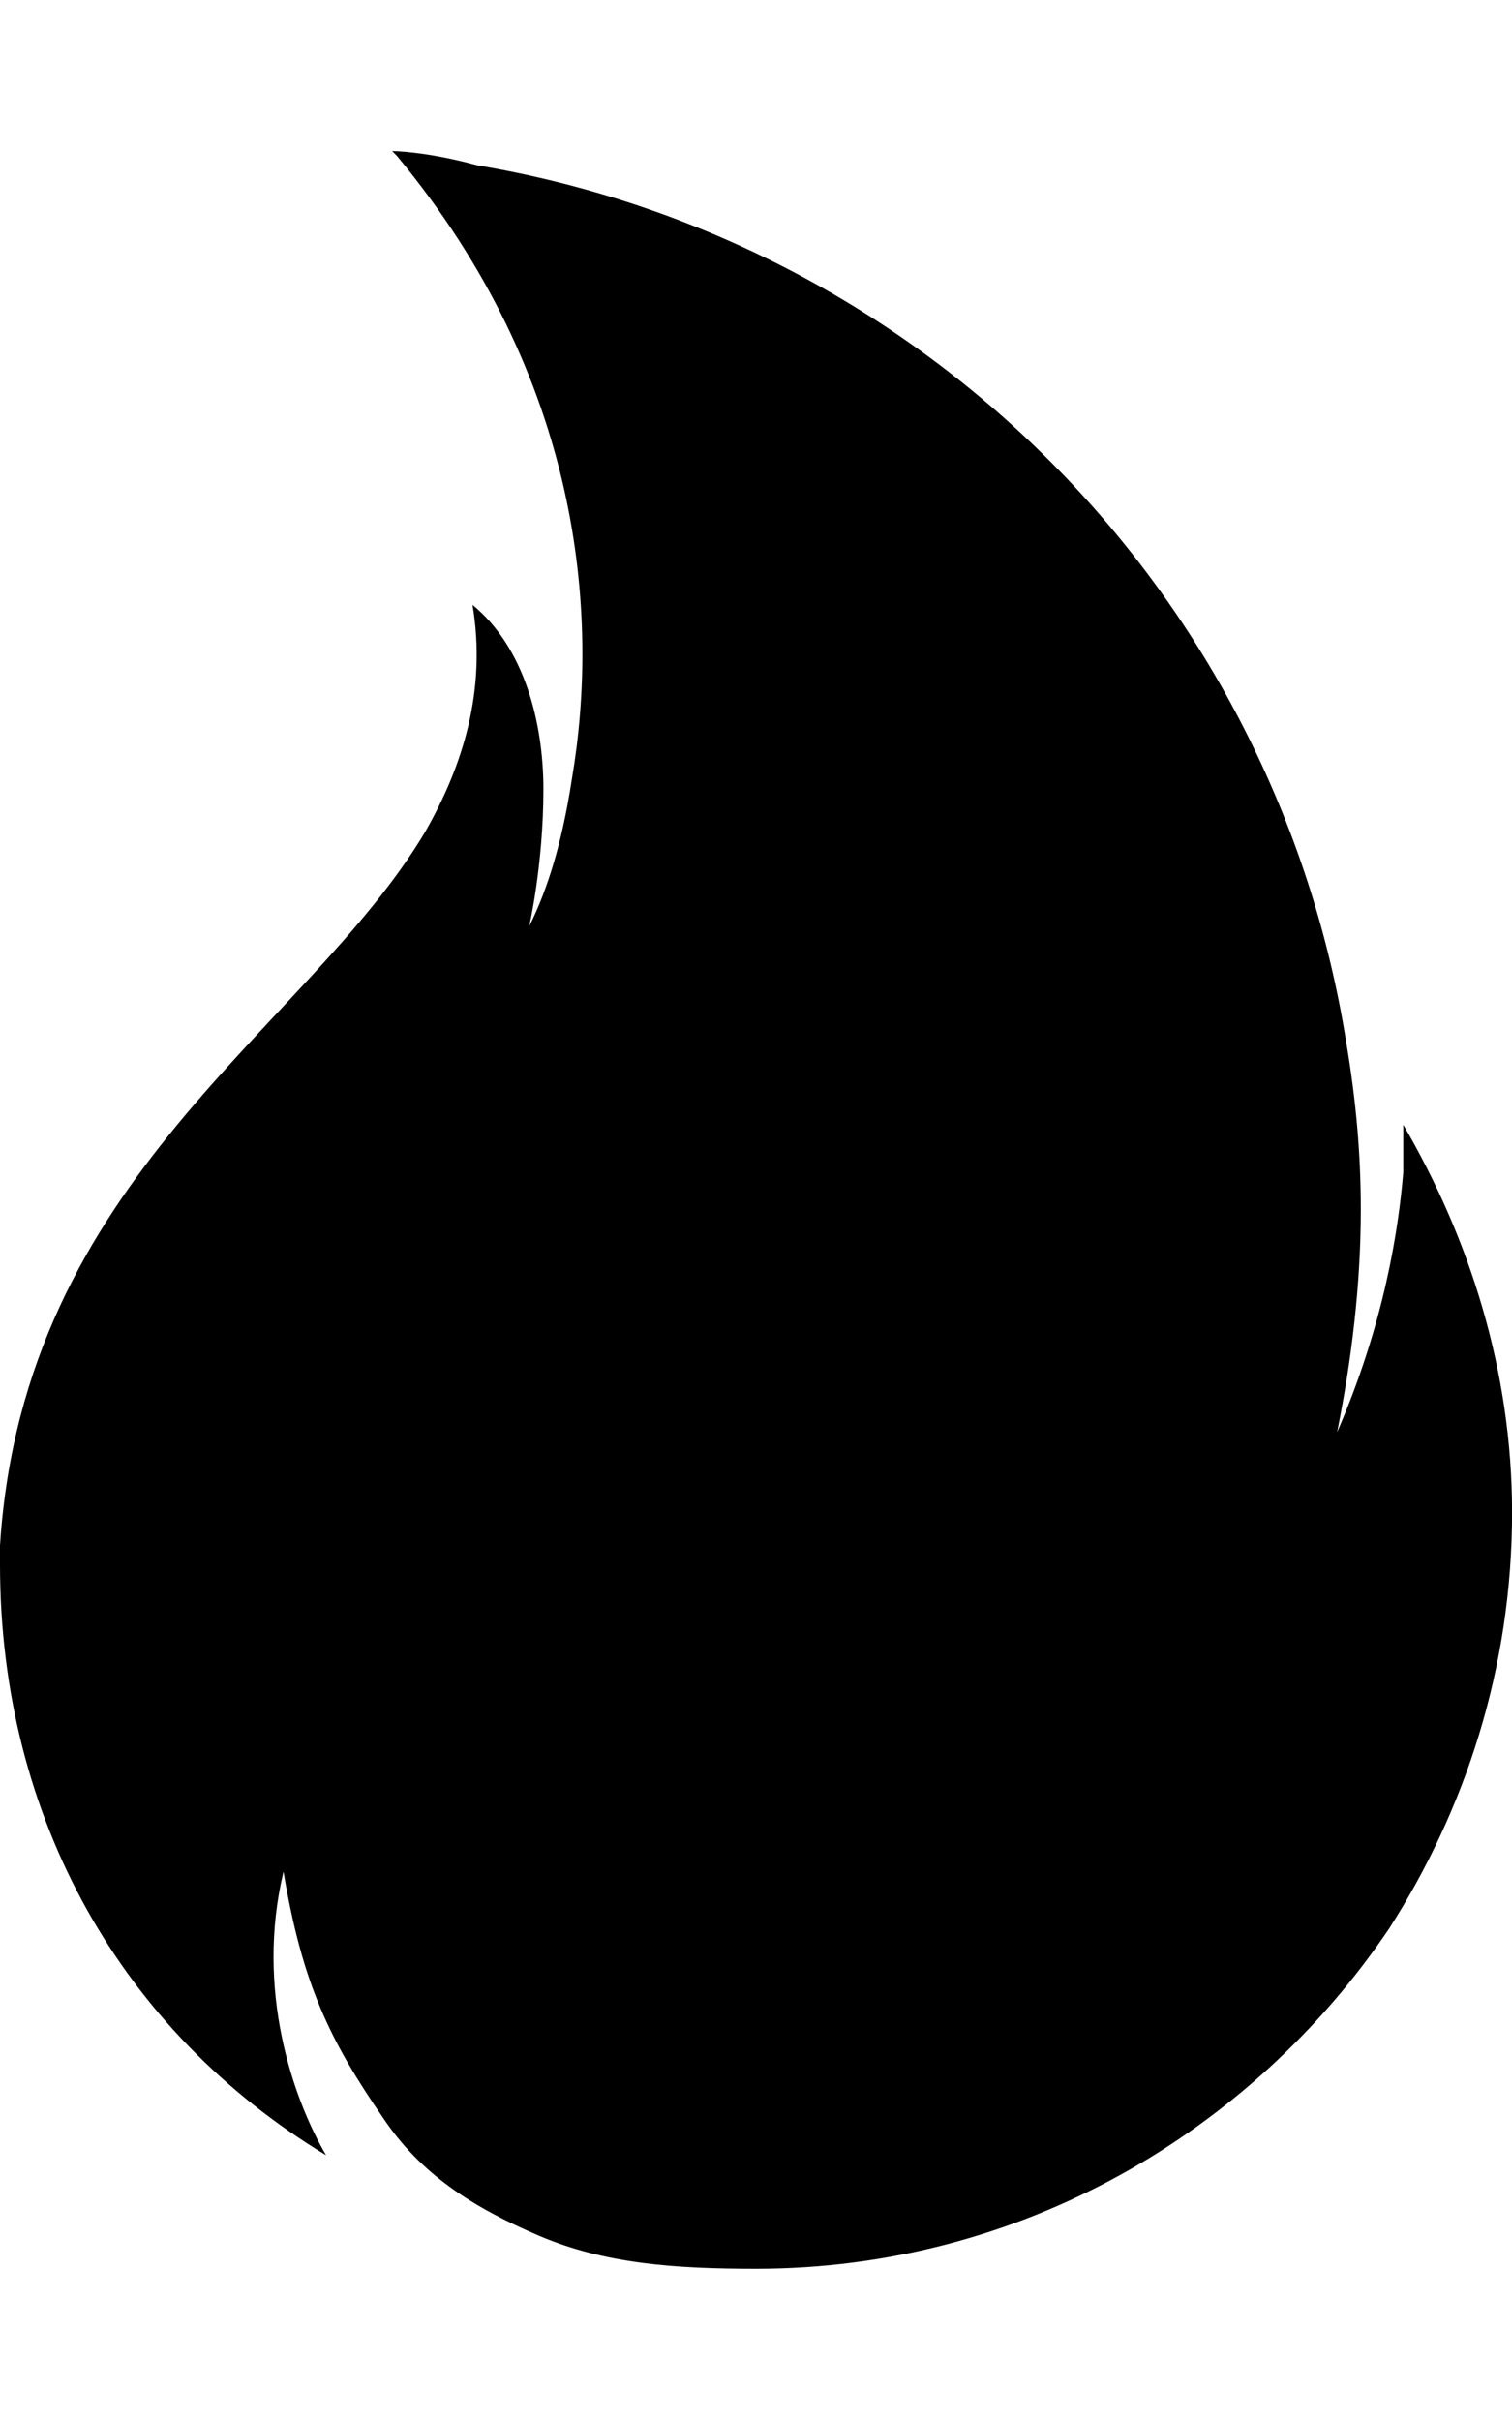 <!-- Generated by IcoMoon.io -->
<svg version="1.1" xmlns="http://www.w3.org/2000/svg" width="20" height="32" viewBox="0 0 20 32">
<title>ion-fireball</title>
<path d="M18.563 14.875c0.875 1.5 1.438 3.25 1.438 5.125 0 2.063-0.625 3.938-1.625 5.5v0 0c-1.813 2.688-4.875 4.5-8.375 4.5-1.063 0-2-0.063-2.875-0.438s-1.563-0.813-2.063-1.563c-0.688-1-1.063-1.75-1.313-3.25-0.375 1.563 0.125 3 0.563 3.75-2.688-1.625-4.313-4.438-4.313-7.813v-0.25c0.313-4.875 4.063-6.813 5.625-9.438 0.5-0.875 0.813-1.875 0.625-3 0.688 0.563 0.938 1.563 0.938 2.438 0 1-0.188 1.813-0.188 1.813 0.25-0.5 0.438-1.125 0.563-1.938 0.375-2.188 0.125-5.313-2.313-8.25l-0.063-0.063s0.438 0 1.125 0.188c5.938 1 10.563 5.688 11.5 11.625 0.125 0.75 0.188 1.438 0.188 2.188 0 1-0.125 2-0.313 2.938 0.625-1.438 0.813-2.688 0.875-3.438v-0.625z"></path>
</svg>
